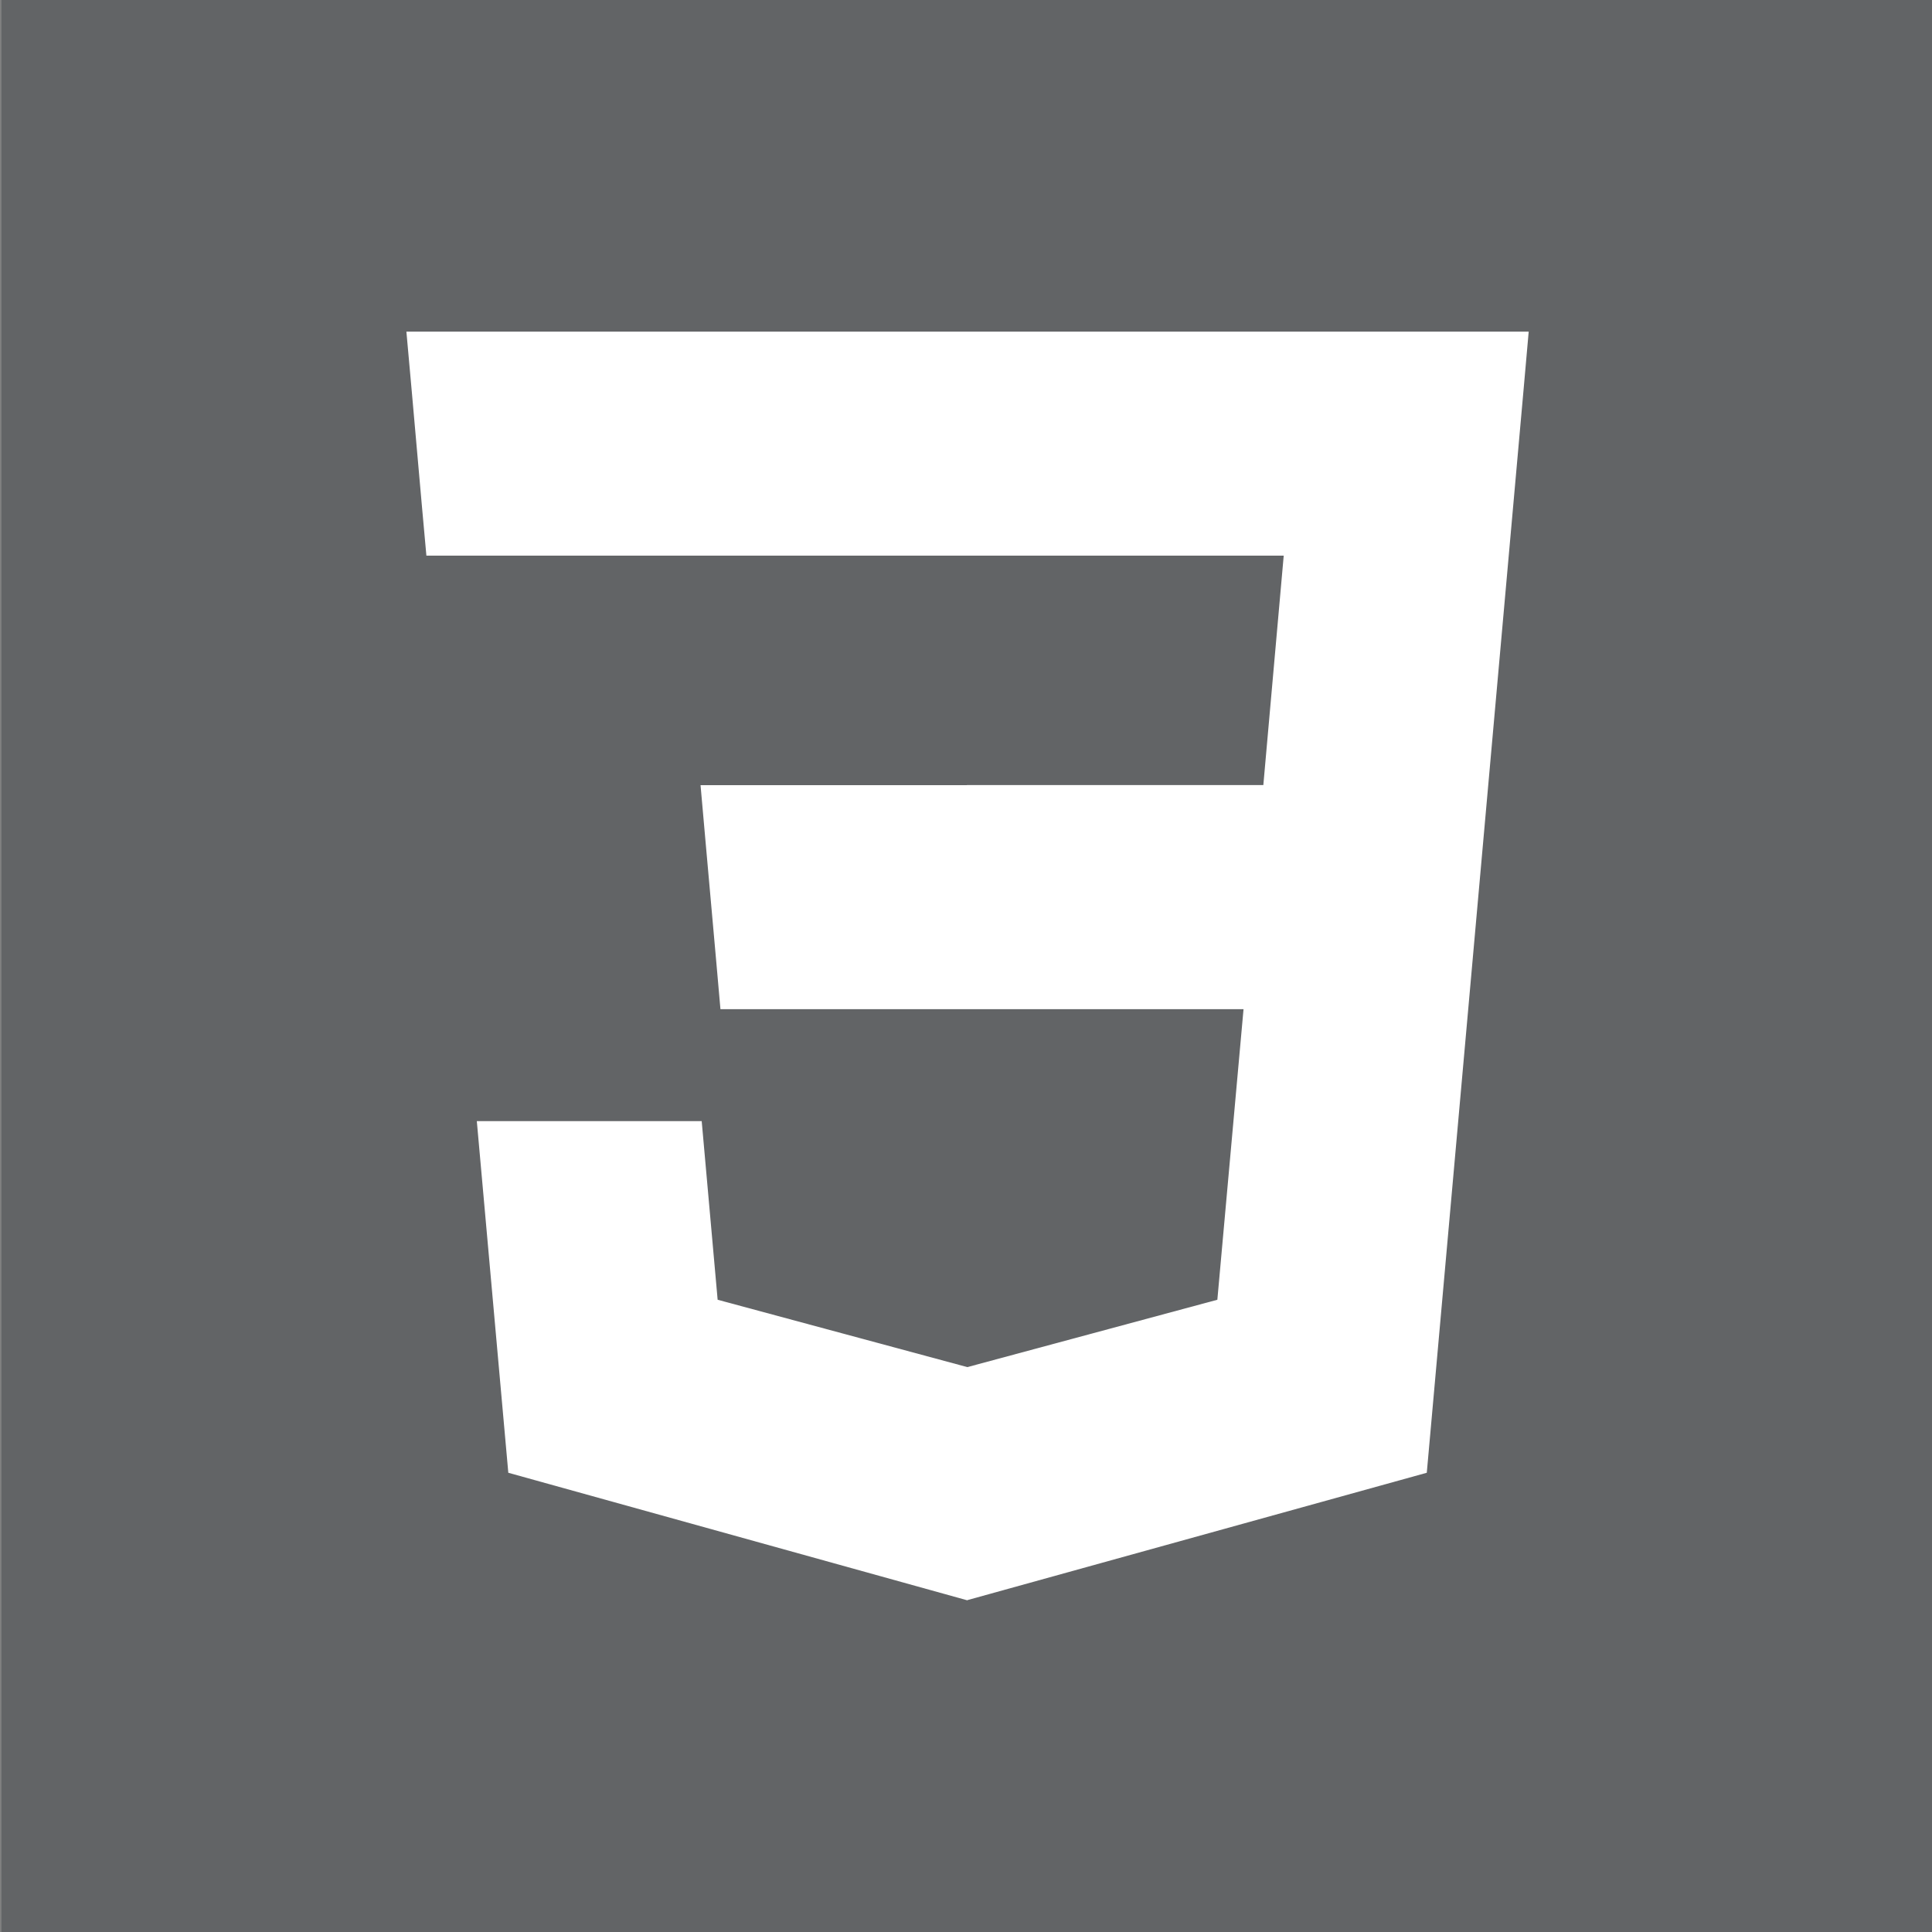 <?xml version="1.0" encoding="utf-8"?>
<!-- Generator: Adobe Illustrator 16.0.4, SVG Export Plug-In . SVG Version: 6.00 Build 0)  -->
<!DOCTYPE svg PUBLIC "-//W3C//DTD SVG 1.1//EN" "http://www.w3.org/Graphics/SVG/1.1/DTD/svg11.dtd">
<svg version="1.1" id="skillset" xmlns="http://www.w3.org/2000/svg" xmlns:xlink="http://www.w3.org/1999/xlink" x="0px" y="0px"
	 width="20px" height="20px" viewBox="0 0 20 20" enable-background="new 0 0 20 20" xml:space="preserve">
<rect x="0" y="0" width="20" height="20" fill="#808080" stroke="none"/>
<rect x="0.015" opacity="0.5" fill="#44494C" width="20" height="20"/>
<g>
	<polygon fill="#FFFFFF" points="10.018,3.433 10.01,3.433 4.207,3.433 4.263,4.056 4.367,5.232 4.414,5.752 4.423,5.752 
		10.01,5.752 10.018,5.752 13.289,5.752 13.078,8.127 10.01,8.127 10.01,8.128 7.252,8.128 7.307,8.749 7.412,9.925 7.458,10.447 
		7.465,10.447 10.01,10.447 10.01,10.447 12.873,10.447 12.602,13.455 10.015,14.152 10.015,14.152 10.013,14.152 7.429,13.455 
		7.264,11.606 6.01,11.606 4.936,11.606 5.262,15.246 10.012,16.566 10.023,16.562 10.023,16.562 14.77,15.246 14.805,14.856 
		15.199,10.447 15.199,10.447 15.77,4.056 15.825,3.433 	"/>
</g>
</svg>
